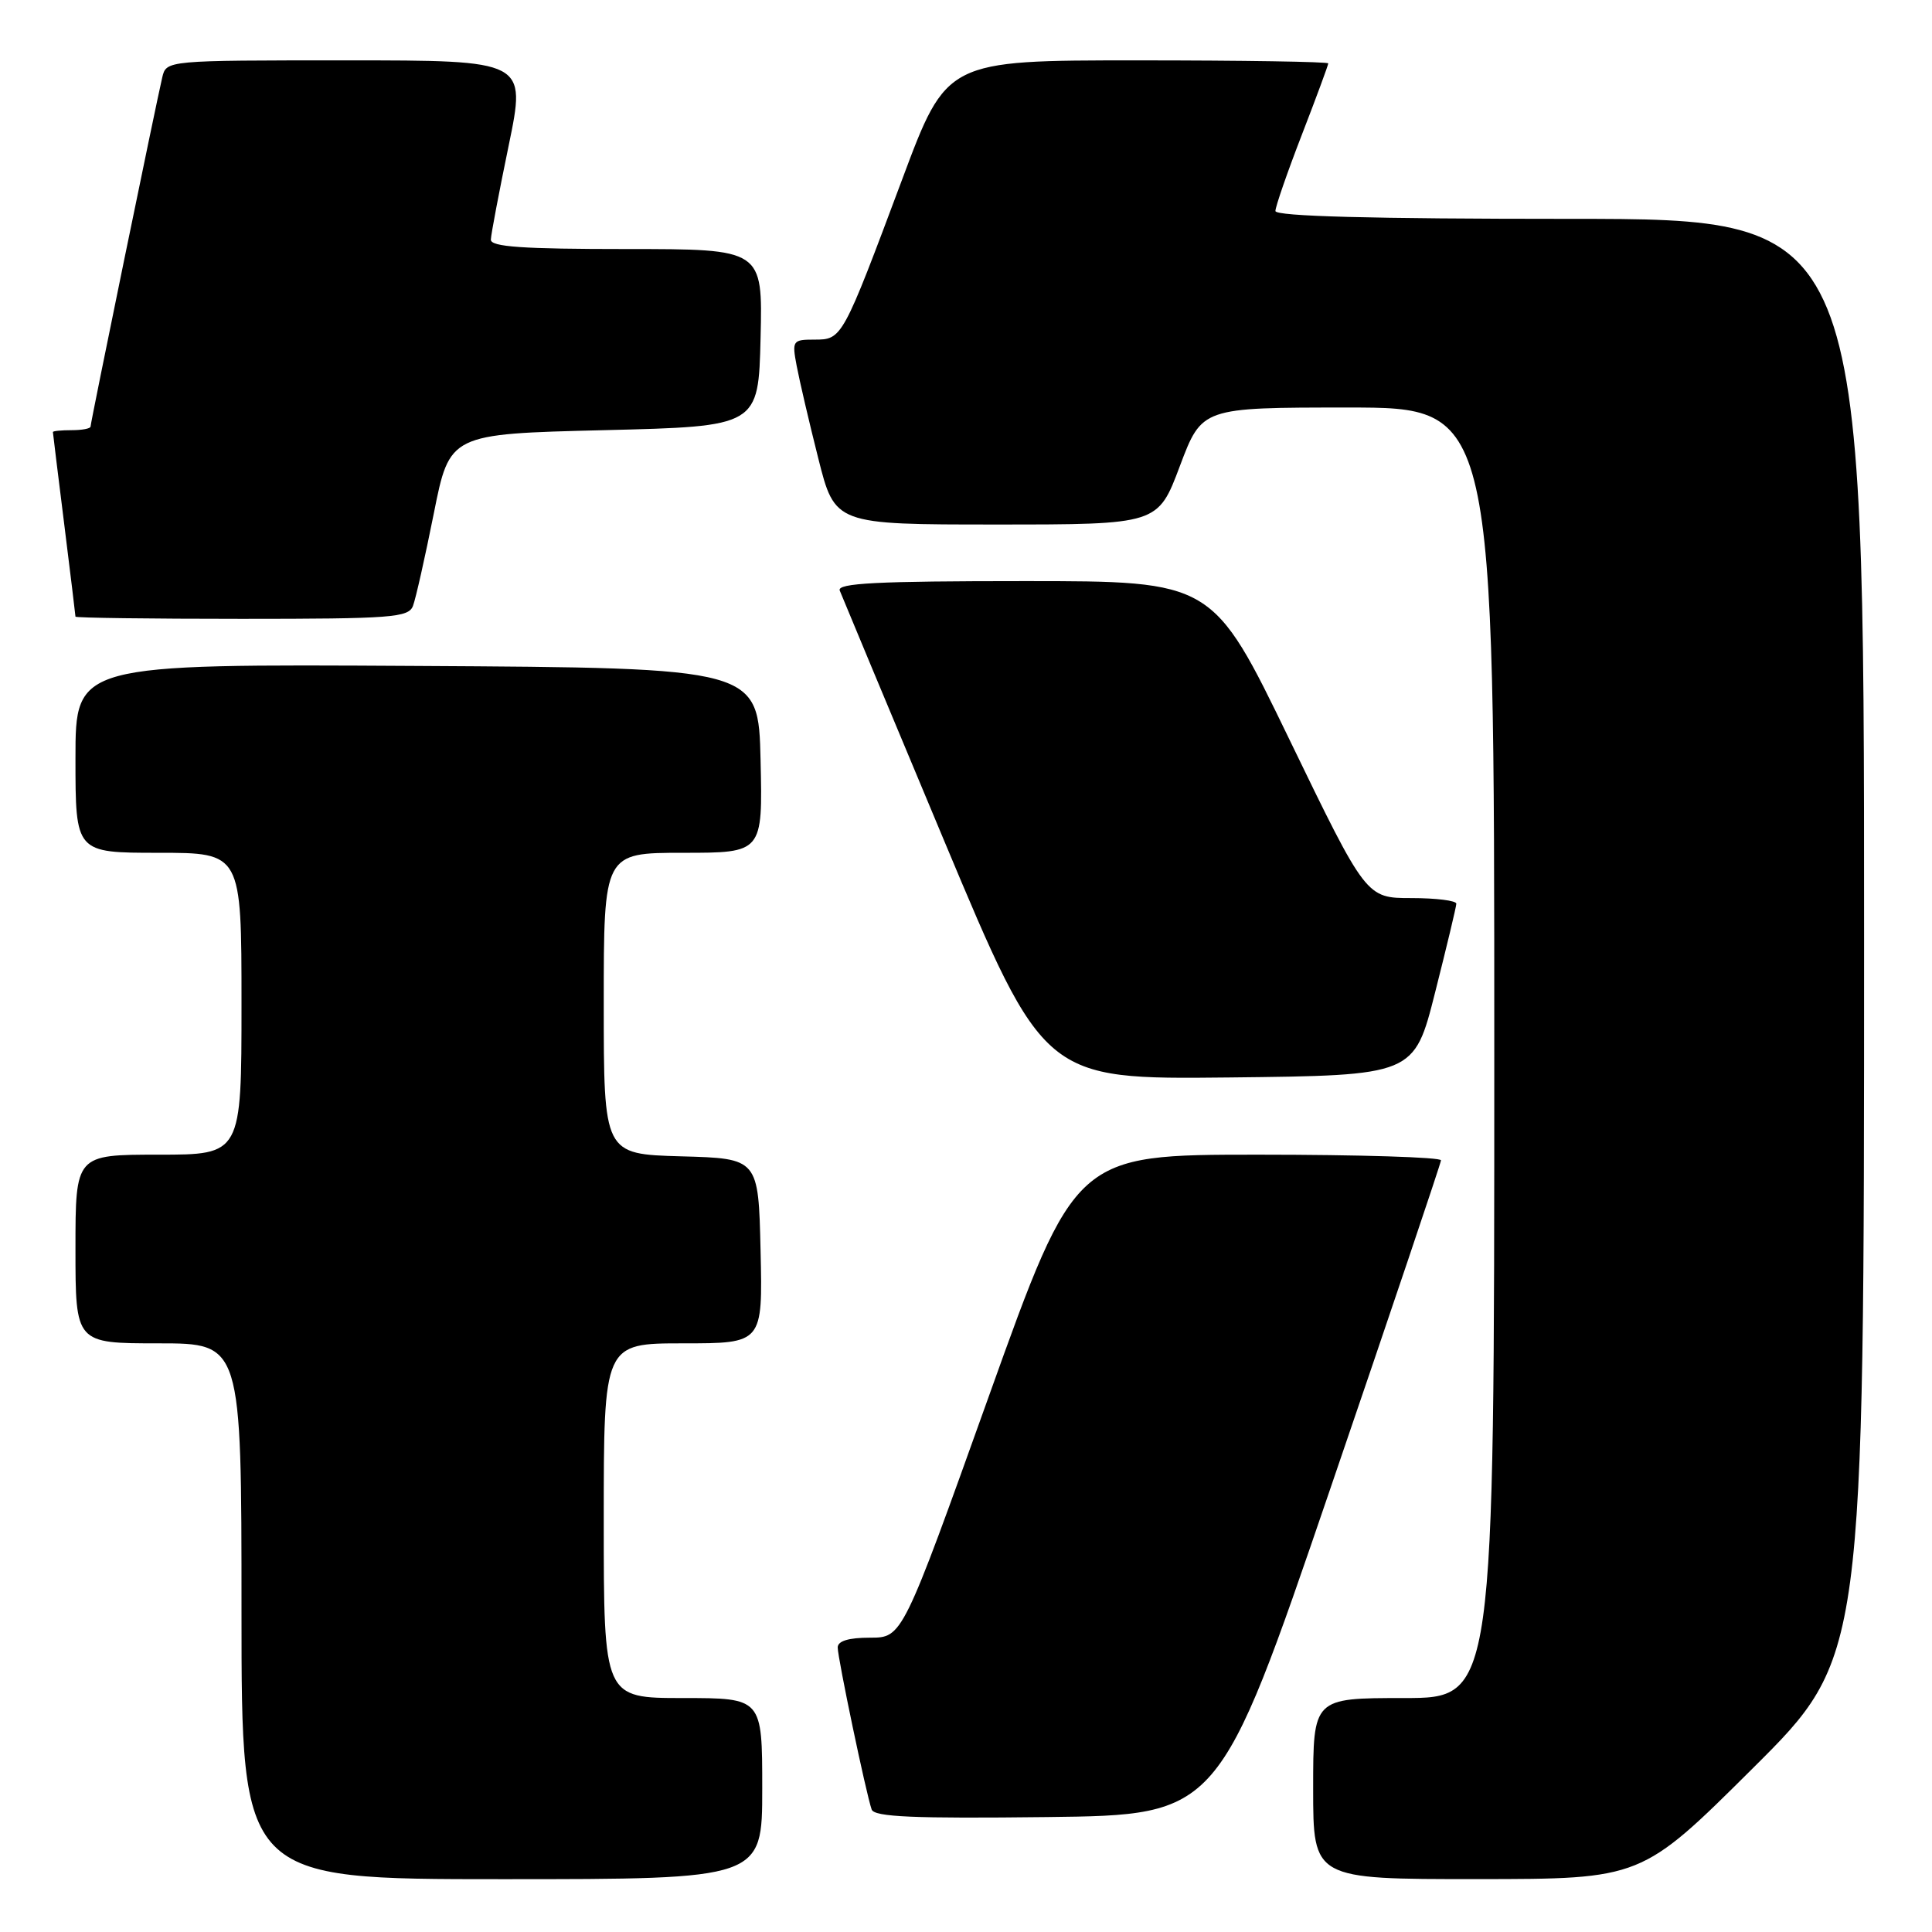 <?xml version="1.0" encoding="UTF-8" standalone="no"?>
<!DOCTYPE svg PUBLIC "-//W3C//DTD SVG 1.1//EN" "http://www.w3.org/Graphics/SVG/1.1/DTD/svg11.dtd" >
<svg xmlns="http://www.w3.org/2000/svg" xmlns:xlink="http://www.w3.org/1999/xlink" version="1.1" viewBox="0 0 256 256">
 <g >
 <path fill="currentColor"
d=" M 101.00 237.00 C 101.00 225.00 101.00 225.00 90.50 225.00 C 80.00 225.00 80.00 225.00 80.00 201.50 C 80.00 178.00 80.00 178.00 90.53 178.00 C 101.06 178.00 101.06 178.00 100.78 165.75 C 100.50 153.50 100.50 153.50 90.25 153.22 C 80.00 152.93 80.00 152.93 80.00 132.97 C 80.00 113.00 80.00 113.00 90.53 113.00 C 101.06 113.00 101.06 113.00 100.78 100.75 C 100.50 88.50 100.50 88.50 55.25 88.24 C 10.00 87.98 10.00 87.98 10.00 100.49 C 10.00 113.00 10.00 113.00 21.00 113.00 C 32.00 113.00 32.00 113.00 32.00 133.00 C 32.00 153.00 32.00 153.00 21.00 153.00 C 10.00 153.00 10.00 153.00 10.00 165.50 C 10.00 178.00 10.00 178.00 21.00 178.00 C 32.00 178.00 32.00 178.00 32.00 213.50 C 32.00 249.00 32.00 249.00 66.50 249.00 C 101.00 249.00 101.00 249.00 101.00 237.00 Z  M 232.25 234.31 C 247.00 219.64 247.00 219.64 247.00 124.32 C 247.00 29.00 247.00 29.00 208.00 29.00 C 181.72 29.00 169.00 28.66 169.00 27.96 C 169.00 27.39 170.57 22.85 172.50 17.86 C 174.43 12.88 176.00 8.62 176.00 8.40 C 176.00 8.18 164.62 8.00 150.72 8.00 C 125.43 8.00 125.43 8.00 119.55 23.75 C 111.63 44.92 111.59 45.00 107.93 45.00 C 105.03 45.00 104.93 45.13 105.56 48.46 C 105.92 50.37 107.20 55.88 108.42 60.71 C 110.63 69.50 110.63 69.50 132.03 69.50 C 153.43 69.50 153.43 69.50 156.34 61.75 C 159.26 54.00 159.26 54.00 178.63 54.00 C 198.00 54.00 198.00 54.00 198.00 139.50 C 198.00 225.00 198.00 225.00 186.00 225.00 C 174.00 225.00 174.00 225.00 174.00 237.00 C 174.00 249.00 174.00 249.00 195.75 248.99 C 217.50 248.98 217.50 248.98 232.25 234.31 Z  M 176.19 197.50 C 184.28 173.85 190.91 154.16 190.94 153.75 C 190.97 153.34 180.09 153.00 166.75 153.00 C 142.49 153.00 142.49 153.00 131.03 185.00 C 119.57 217.00 119.57 217.00 115.28 217.00 C 112.44 217.00 111.00 217.44 111.00 218.30 C 111.00 219.71 114.77 237.71 115.50 239.77 C 115.85 240.75 121.03 240.98 138.73 240.77 C 161.50 240.50 161.50 240.50 176.19 197.50 Z  M 190.16 131.50 C 191.69 125.45 192.96 120.16 192.97 119.75 C 192.99 119.34 190.31 119.00 187.02 119.00 C 181.03 119.00 181.03 119.00 170.86 98.00 C 160.69 77.00 160.69 77.00 135.74 77.00 C 116.18 77.00 110.89 77.27 111.27 78.25 C 111.54 78.94 117.74 93.80 125.05 111.27 C 138.35 143.03 138.35 143.03 162.86 142.77 C 187.38 142.50 187.38 142.50 190.16 131.50 Z  M 54.72 80.29 C 55.08 79.35 56.32 73.84 57.48 68.04 C 59.58 57.50 59.58 57.50 80.04 57.00 C 100.50 56.50 100.50 56.50 100.78 44.75 C 101.06 33.00 101.06 33.00 83.03 33.00 C 69.25 33.00 65.01 32.71 65.04 31.75 C 65.06 31.06 66.13 25.44 67.41 19.25 C 69.73 8.00 69.73 8.00 45.88 8.00 C 22.04 8.00 22.04 8.00 21.50 10.25 C 20.69 13.68 12.00 55.98 12.00 56.52 C 12.00 56.79 10.88 57.00 9.50 57.00 C 8.12 57.00 7.00 57.11 7.01 57.25 C 7.01 57.39 7.69 62.88 8.51 69.46 C 9.33 76.04 10.00 81.55 10.00 81.71 C 10.00 81.87 19.91 82.00 32.03 82.00 C 51.88 82.00 54.13 81.83 54.72 80.29 Z "/>
</g>
</svg>